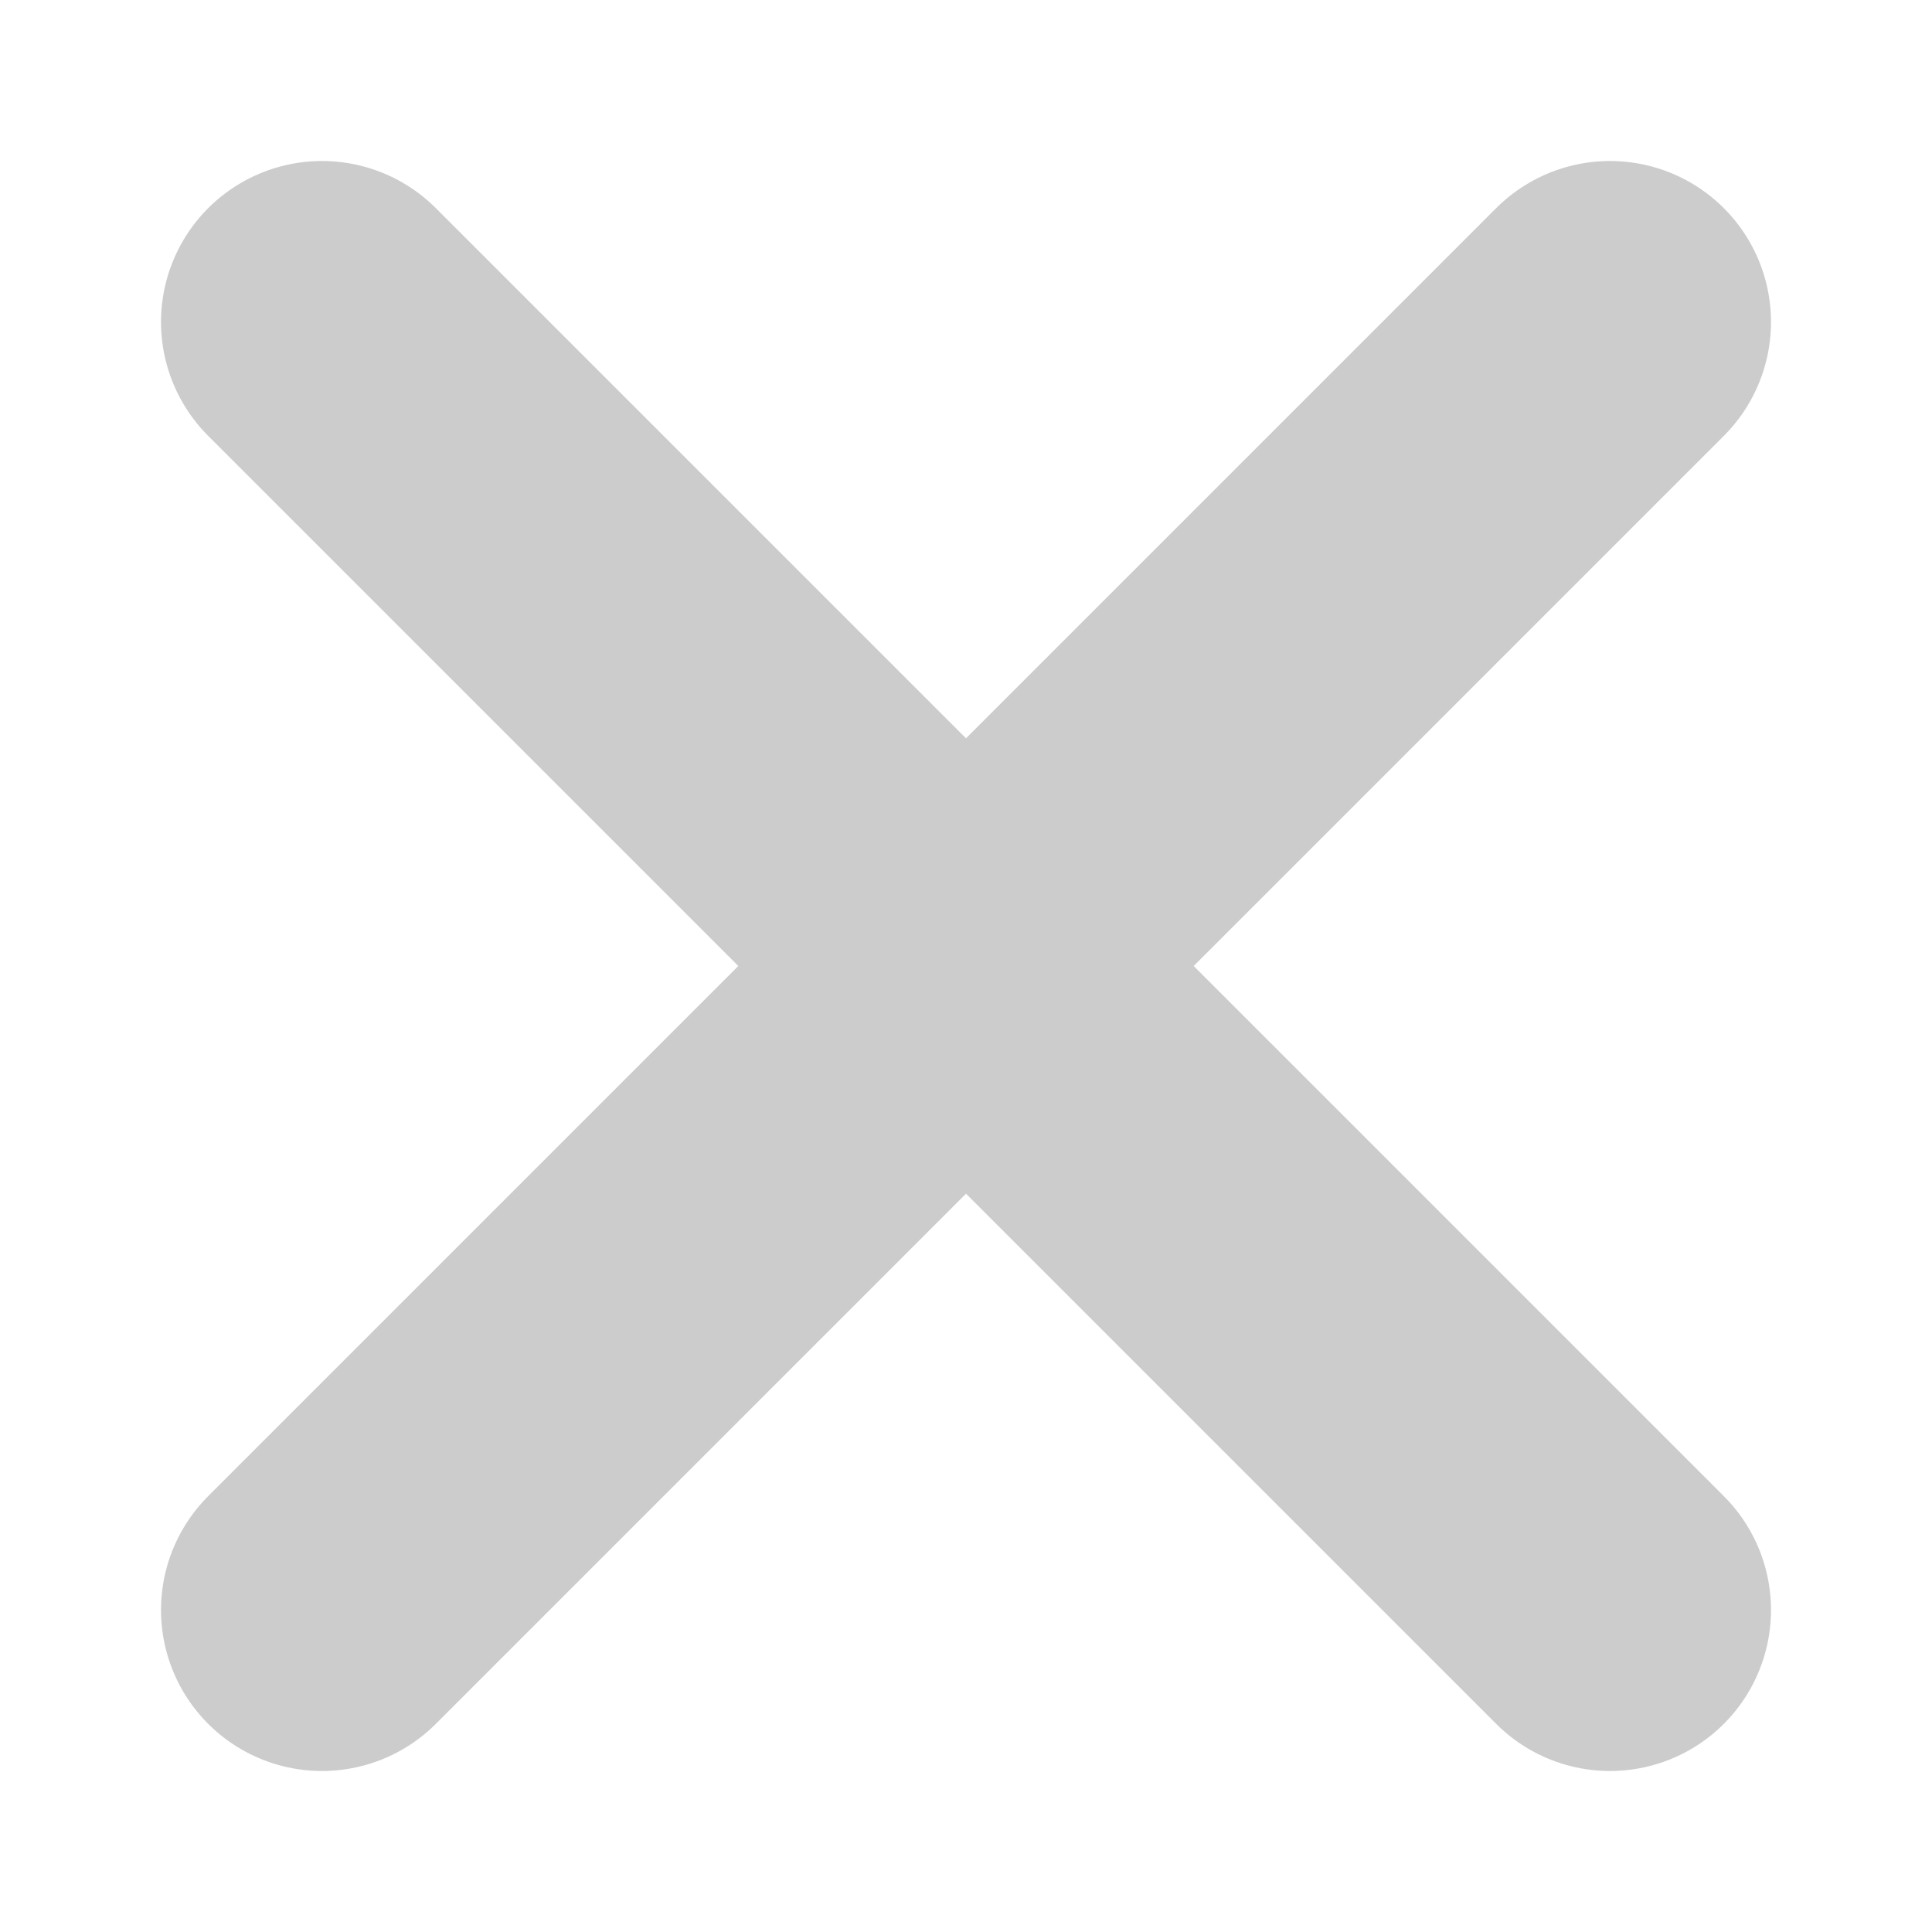 <svg width="12" height="12" viewBox="0 0 12 12" fill="none" xmlns="http://www.w3.org/2000/svg">
<g opacity="0.2">
<path d="M2 2L10 10" stroke="black" stroke-width="2" stroke-linecap="round"/>
<path d="M10 2L2 10" stroke="black" stroke-width="2" stroke-linecap="round"/>
</g>
</svg>
